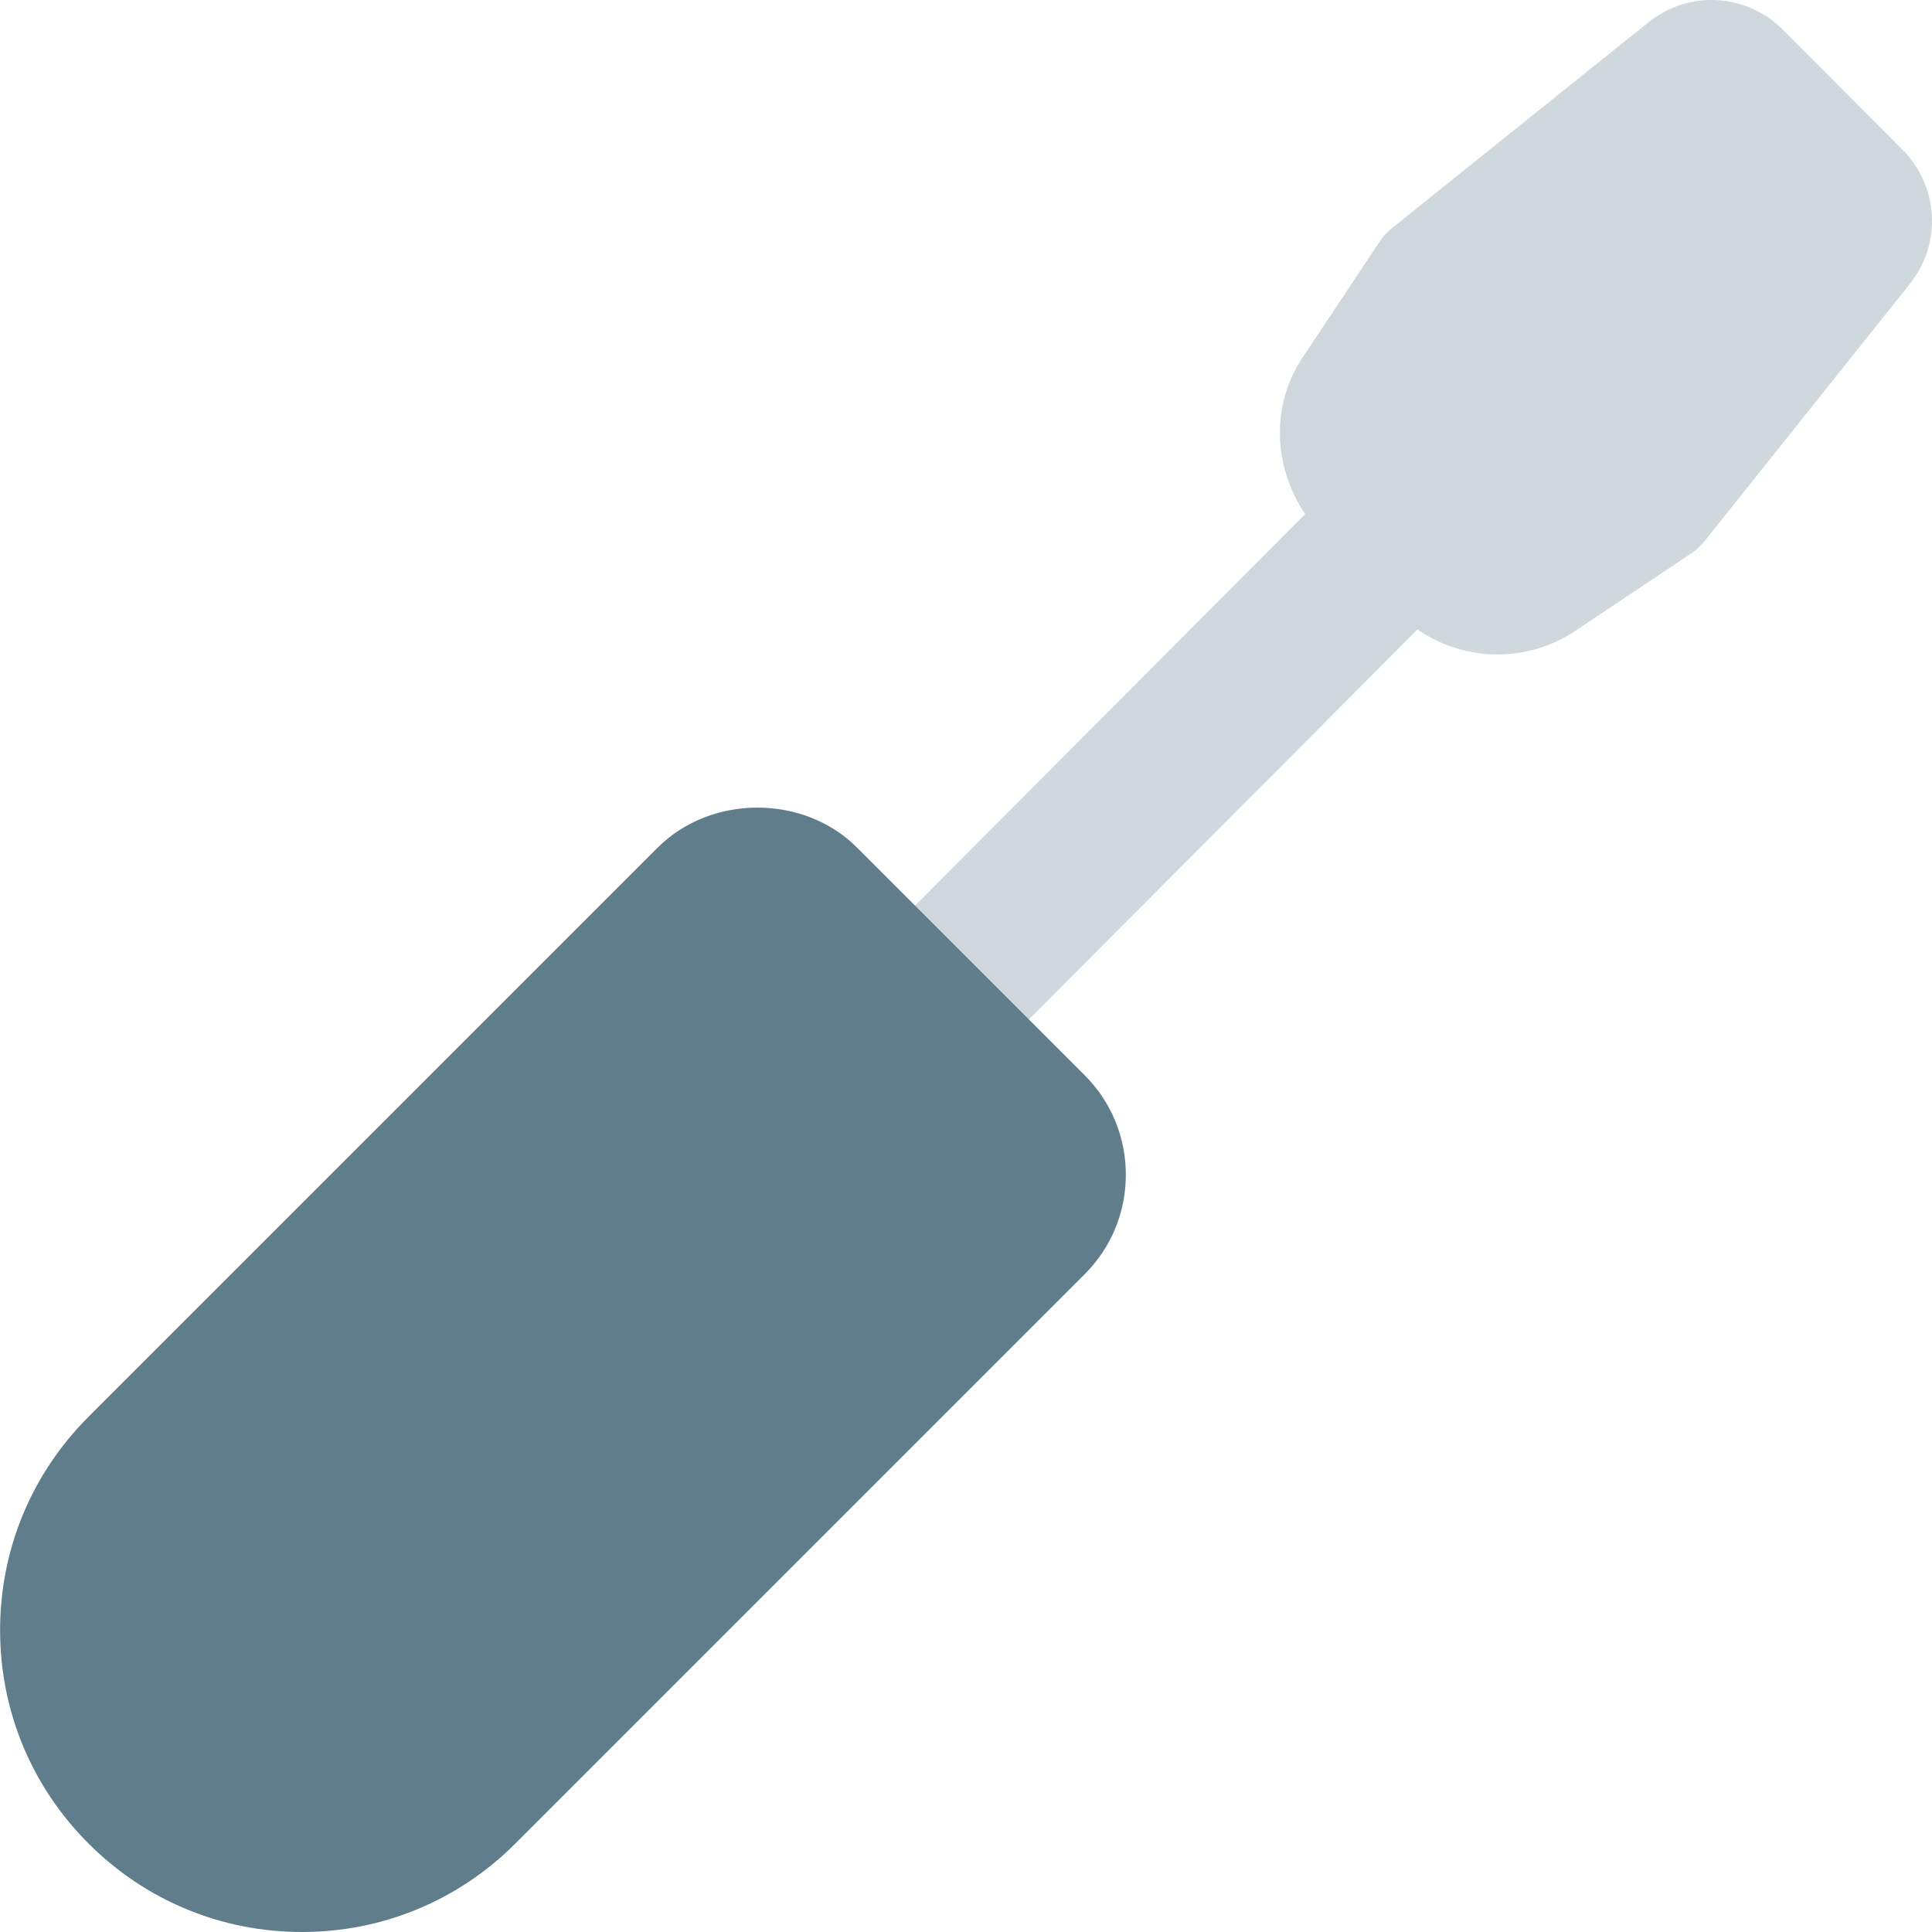 <svg height="512pt" viewBox="0 0 512 512.025" width="512pt" xmlns="http://www.w3.org/2000/svg"><path d="m504.203 39.684-31.742-31.828c-9.664-9.664-24.938-10.52-35.562-1.965l-67.949 54.508c-1.277 1.023-2.387 2.238-3.305 3.605l-20.457 30.762c-8.516 12.801-7.684 29.121.703 41.473l-114.773 115.18c-8.32 8.34-8.301 21.844.043 30.184 4.16 4.141 9.621 6.23 15.059 6.23 5.465 0 10.945-2.09 15.105-6.27l114.324-114.73c6.316 4.328 13.699 6.613 21.164 6.613 7.168 0 14.379-2.051 20.672-6.254l30.699-20.52c1.363-.918 2.602-2.027 3.605-3.328l54.379-68.141c8.488-10.645 7.637-25.898-1.965-35.52zm0 0" fill="#cfd8dc"/><path d="m287.438 284.953-60.332-60.332c-14.078-14.121-38.676-14.102-52.801 0l-150.848 150.848c-15.125 15.105-23.445 35.203-23.445 56.555 0 21.355 8.32 41.453 23.445 56.555 15.105 15.125 35.199 23.445 56.555 23.445s41.453-8.32 56.555-23.445l150.848-150.848c7.062-7.059 10.945-16.426 10.945-26.387 0-9.984-3.883-19.352-10.922-26.391zm0 0" fill="#607d8b"/></svg>